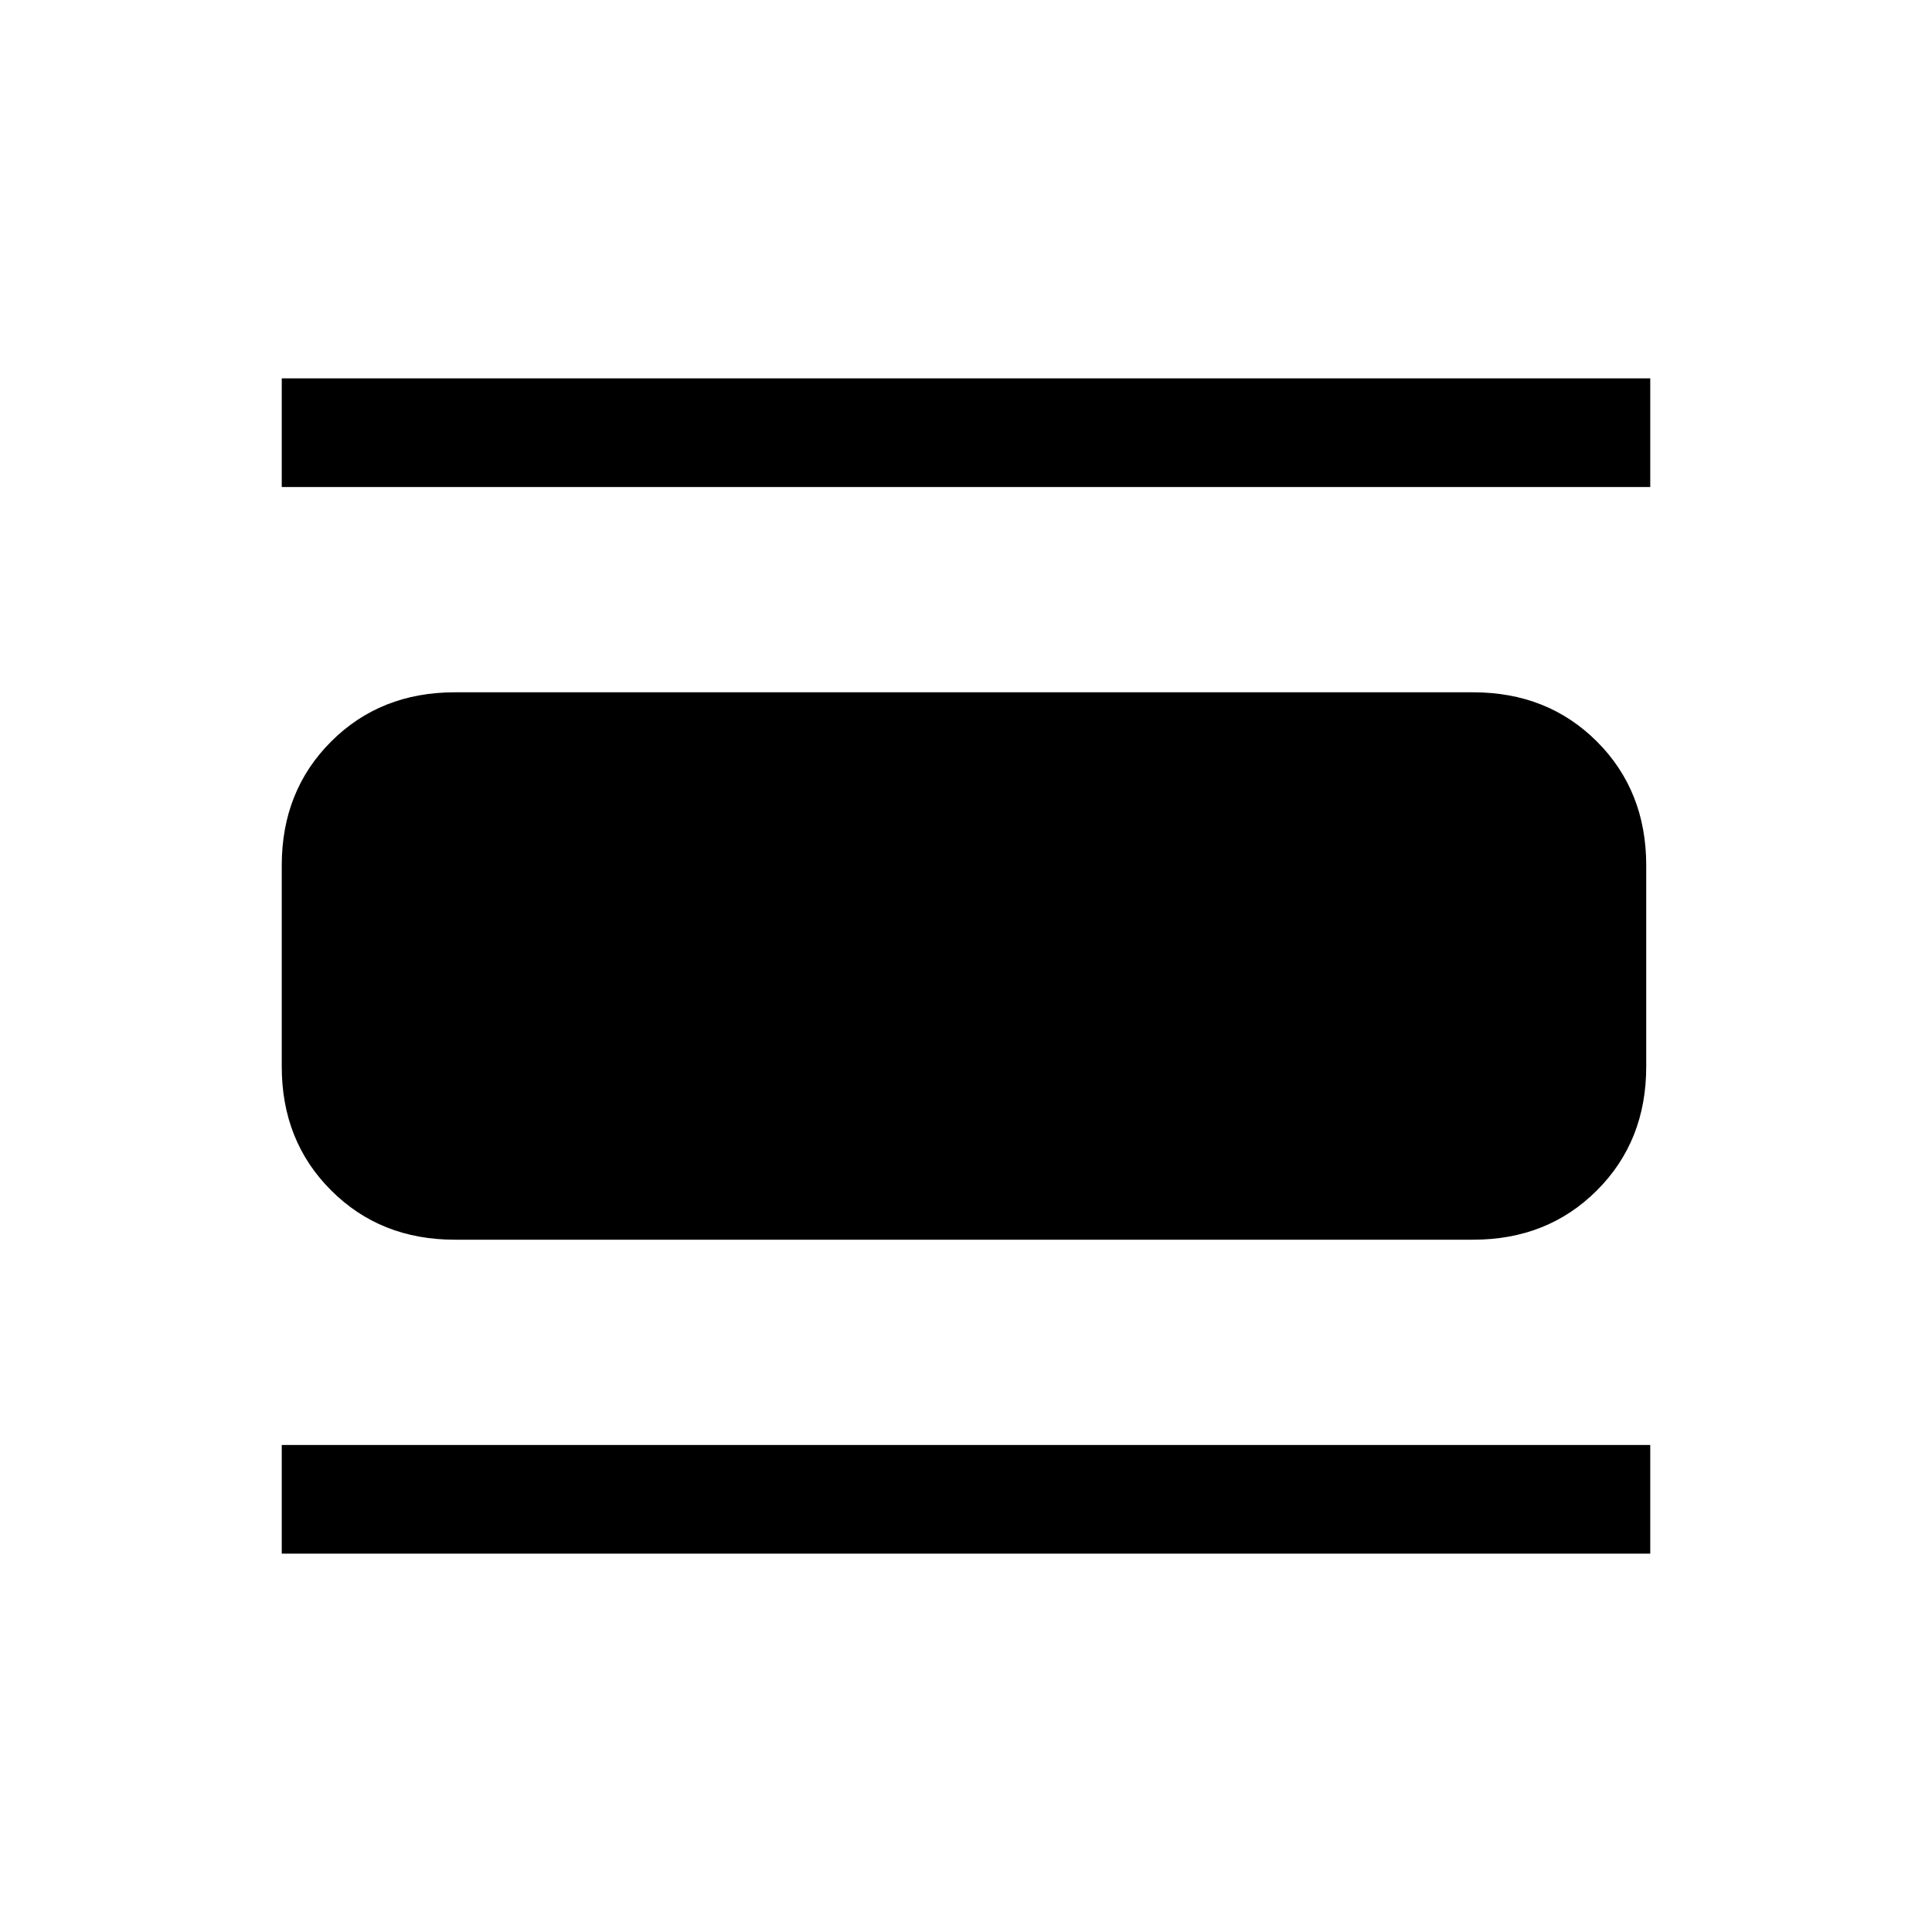 <svg xmlns="http://www.w3.org/2000/svg" height="24" width="24"><path d="M3.5 6.05V4.7H20.5V6.05ZM5.65 15.4Q4.725 15.4 4.113 14.787Q3.5 14.175 3.5 13.25V10.75Q3.5 9.825 4.113 9.212Q4.725 8.6 5.65 8.6H18.3Q19.225 8.6 19.838 9.212Q20.45 9.825 20.45 10.75V13.25Q20.45 14.175 19.838 14.787Q19.225 15.4 18.3 15.4ZM3.5 19.3V17.95H20.5V19.3Z"/></svg>